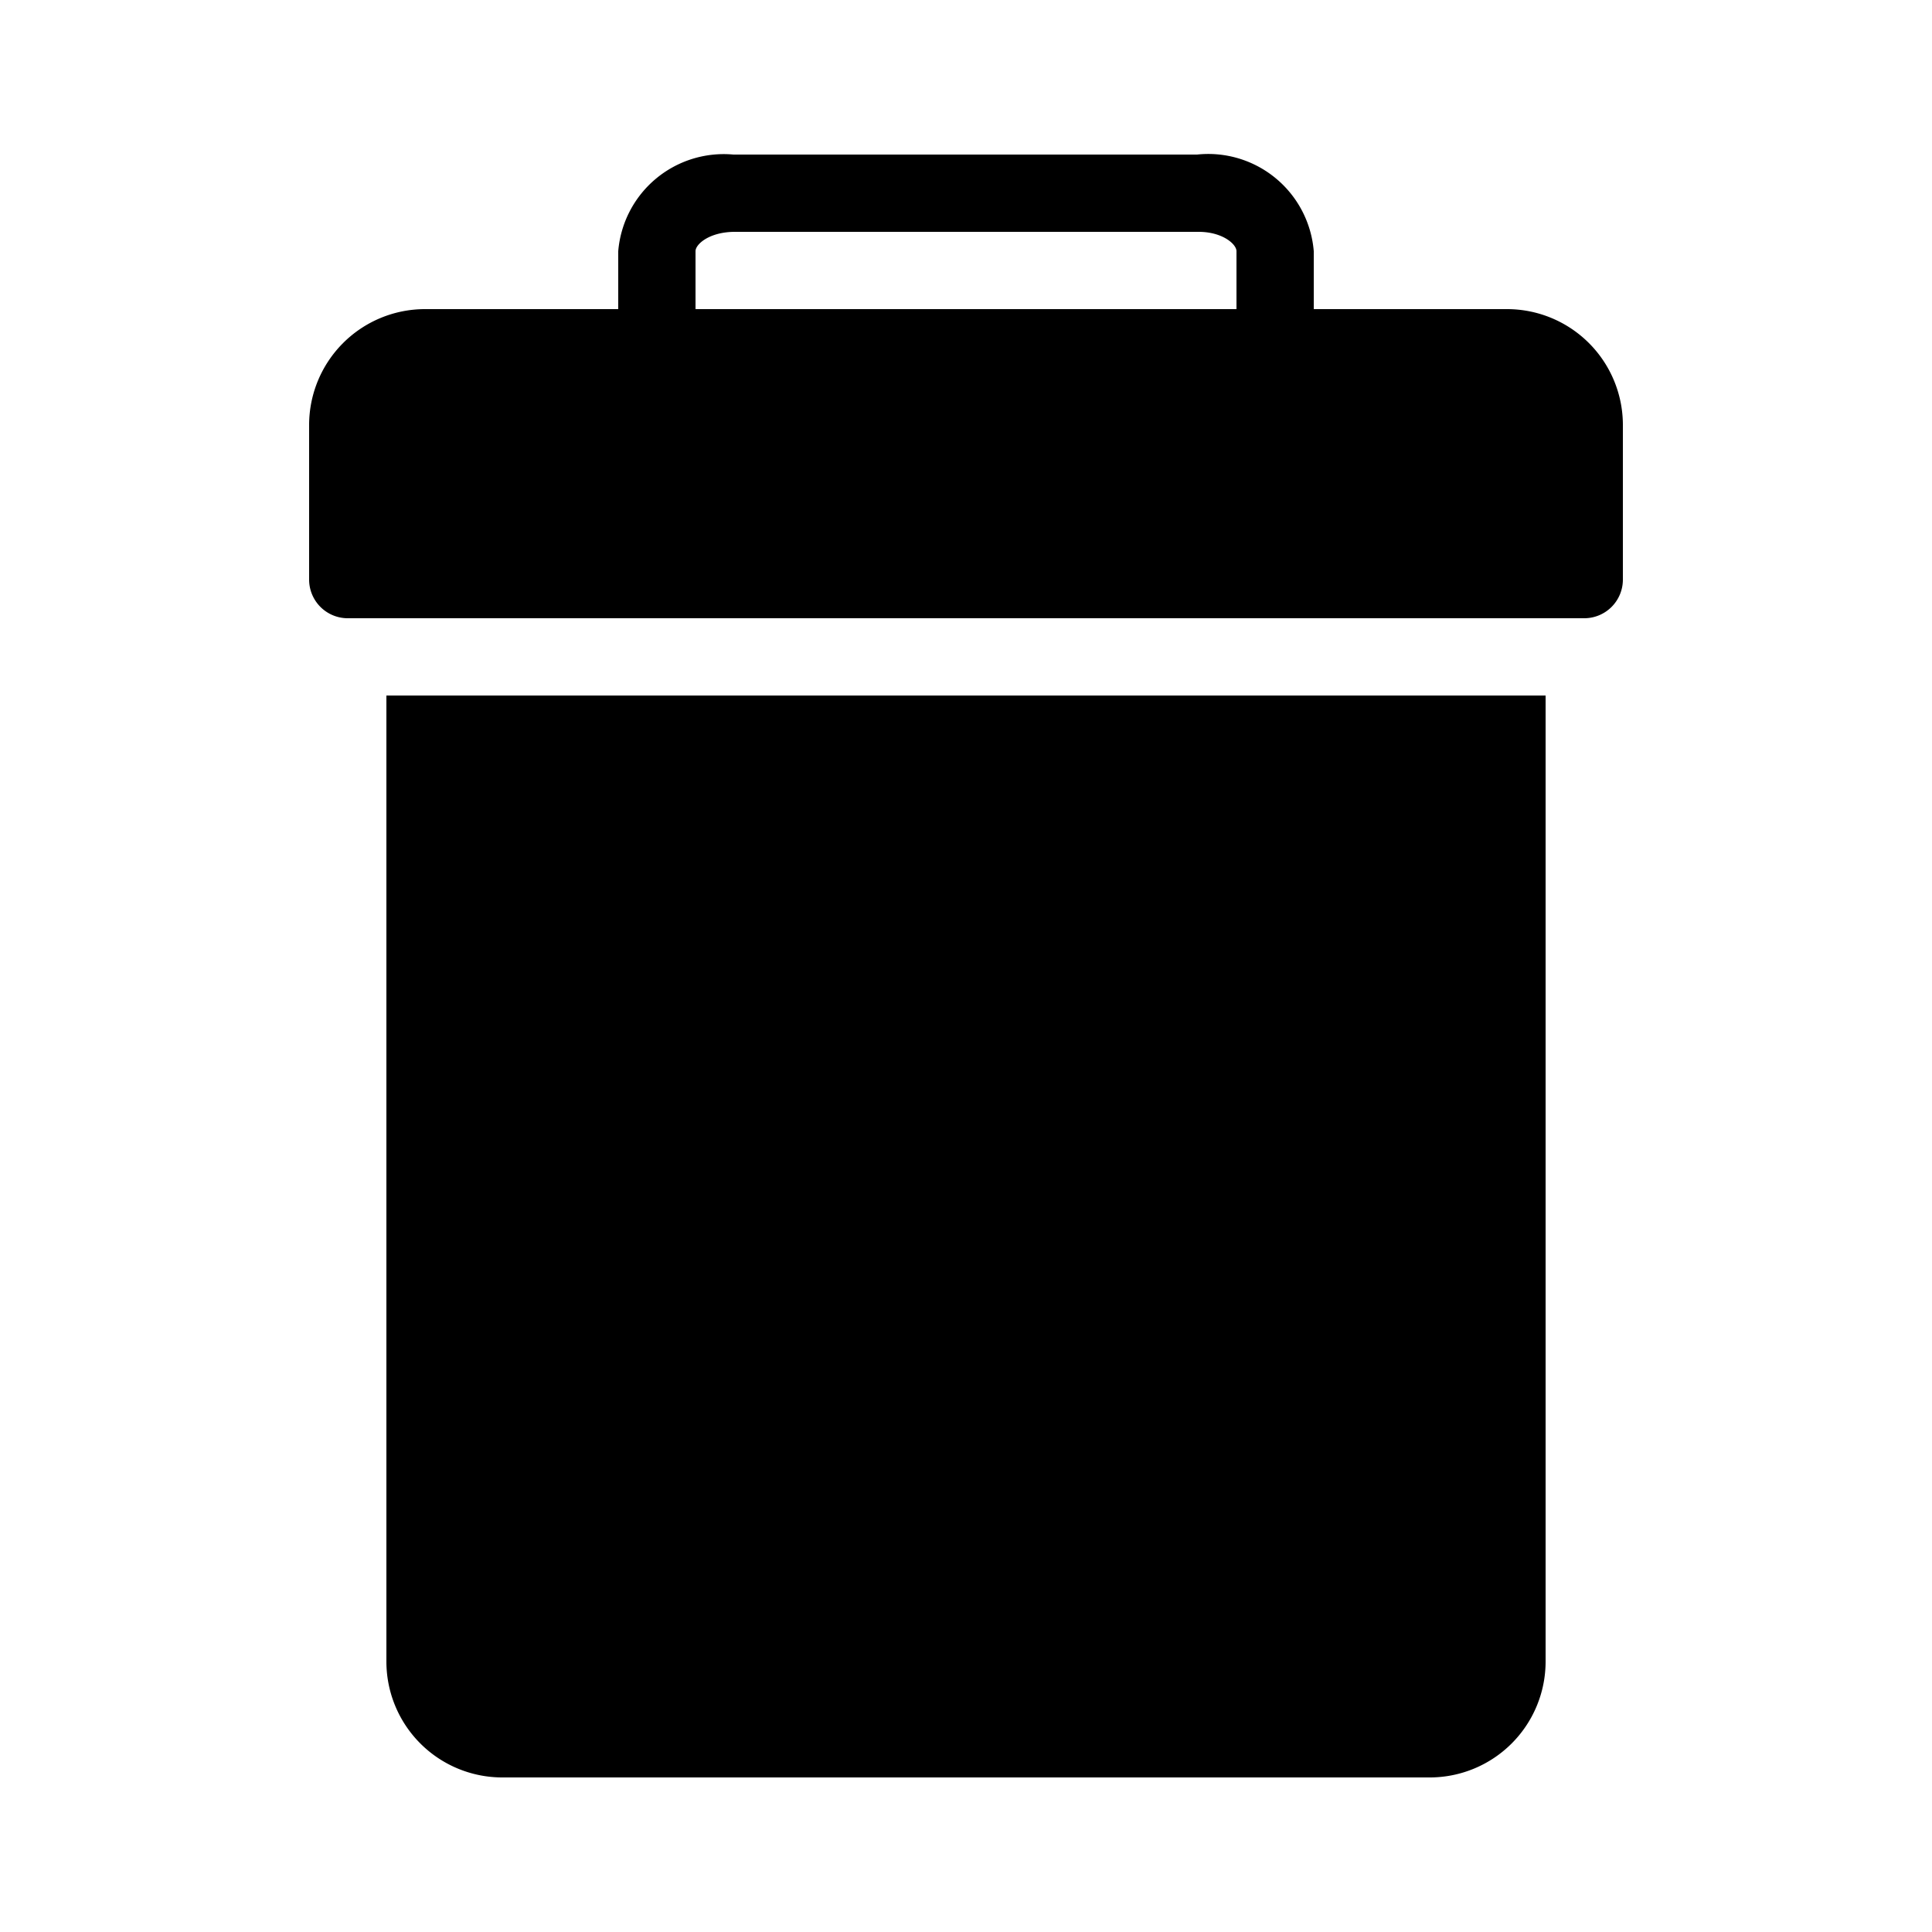 <!-- icon666.com - MILLIONS vector ICONS FREE --><svg viewBox="0 0 25 25" xmlns="http://www.w3.org/2000/svg"><g id="Layer_5" data-name="Layer 5"><path d="m19.5 4h-14a1.5 1.5 0 0 0 -1.5 1.5v2a.5.5 0 0 0 .5.5h16a.5.5 0 0 0 .5-.5v-2a1.5 1.5 0 0 0 -1.5-1.5z"></path><path d="m16.5 5a.5.5 0 0 1 -.5-.5v-1.25c0-.09-.18-.25-.49-.25h-6c-.33 0-.51.16-.51.25v1.25a.5.5 0 0 1 -1 0v-1.25a1.37 1.37 0 0 1 1.49-1.25h6a1.37 1.37 0 0 1 1.51 1.25v1.25a.5.5 0 0 1 -.5.5z"></path><path d="m20 9v12.5a1.5 1.5 0 0 1 -1.5 1.5h-12a1.5 1.5 0 0 1 -1.5-1.5v-12.5z"></path></g></svg>